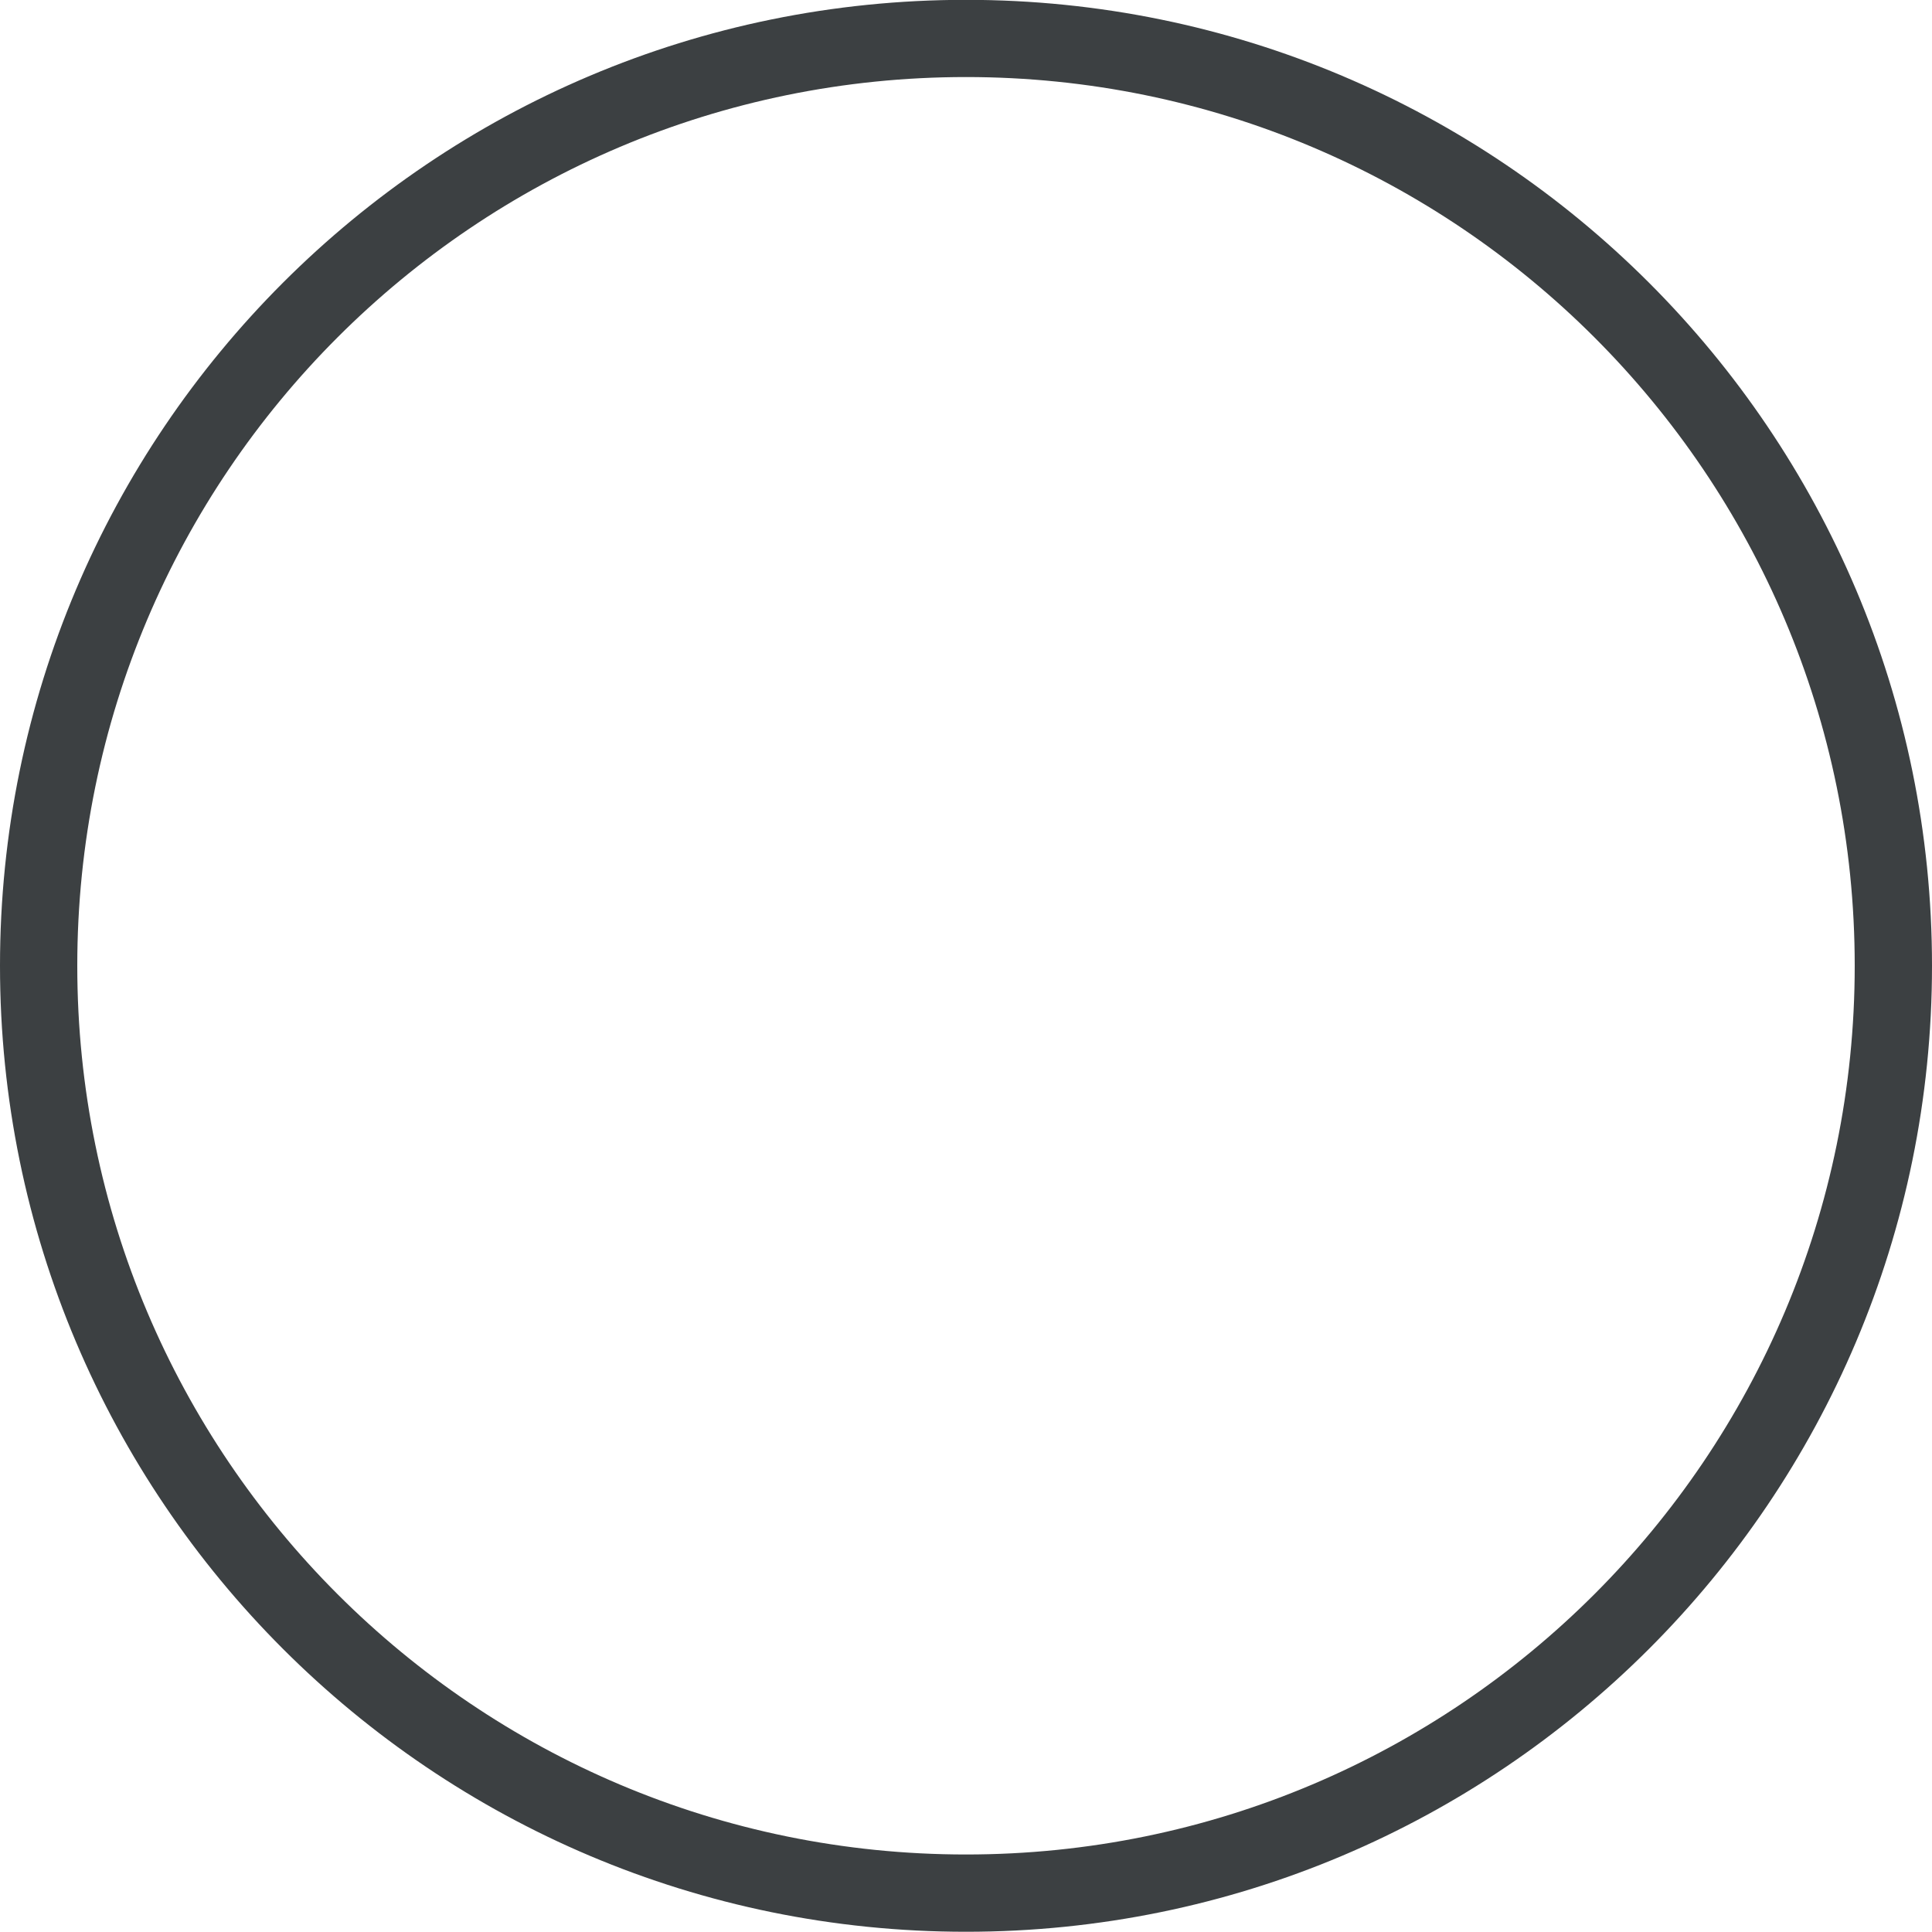 <svg xmlns="http://www.w3.org/2000/svg" xmlns:xlink="http://www.w3.org/1999/xlink" preserveAspectRatio="xMidYMid" width="25" height="25" viewBox="0 0 25 25">
  <defs>
    <style>
      .cls-1 {
        fill: #3c4042;
        fill-rule: evenodd;
      }
    </style>
  </defs>
  <path d="M12.500,24.997 C5.596,24.997 -0.000,19.401 -0.000,12.497 C-0.000,5.594 5.596,-0.002 12.500,-0.002 C19.403,-0.002 25.000,5.594 25.000,12.497 C25.000,19.401 19.403,24.997 12.500,24.997 ZM12.500,0.997 C6.148,0.997 1.000,6.146 1.000,12.497 C1.000,18.849 6.148,23.997 12.500,23.997 C18.851,23.997 24.000,18.849 24.000,12.497 C24.000,6.146 18.851,0.997 12.500,0.997 Z" class="cls-1"/>
</svg>
